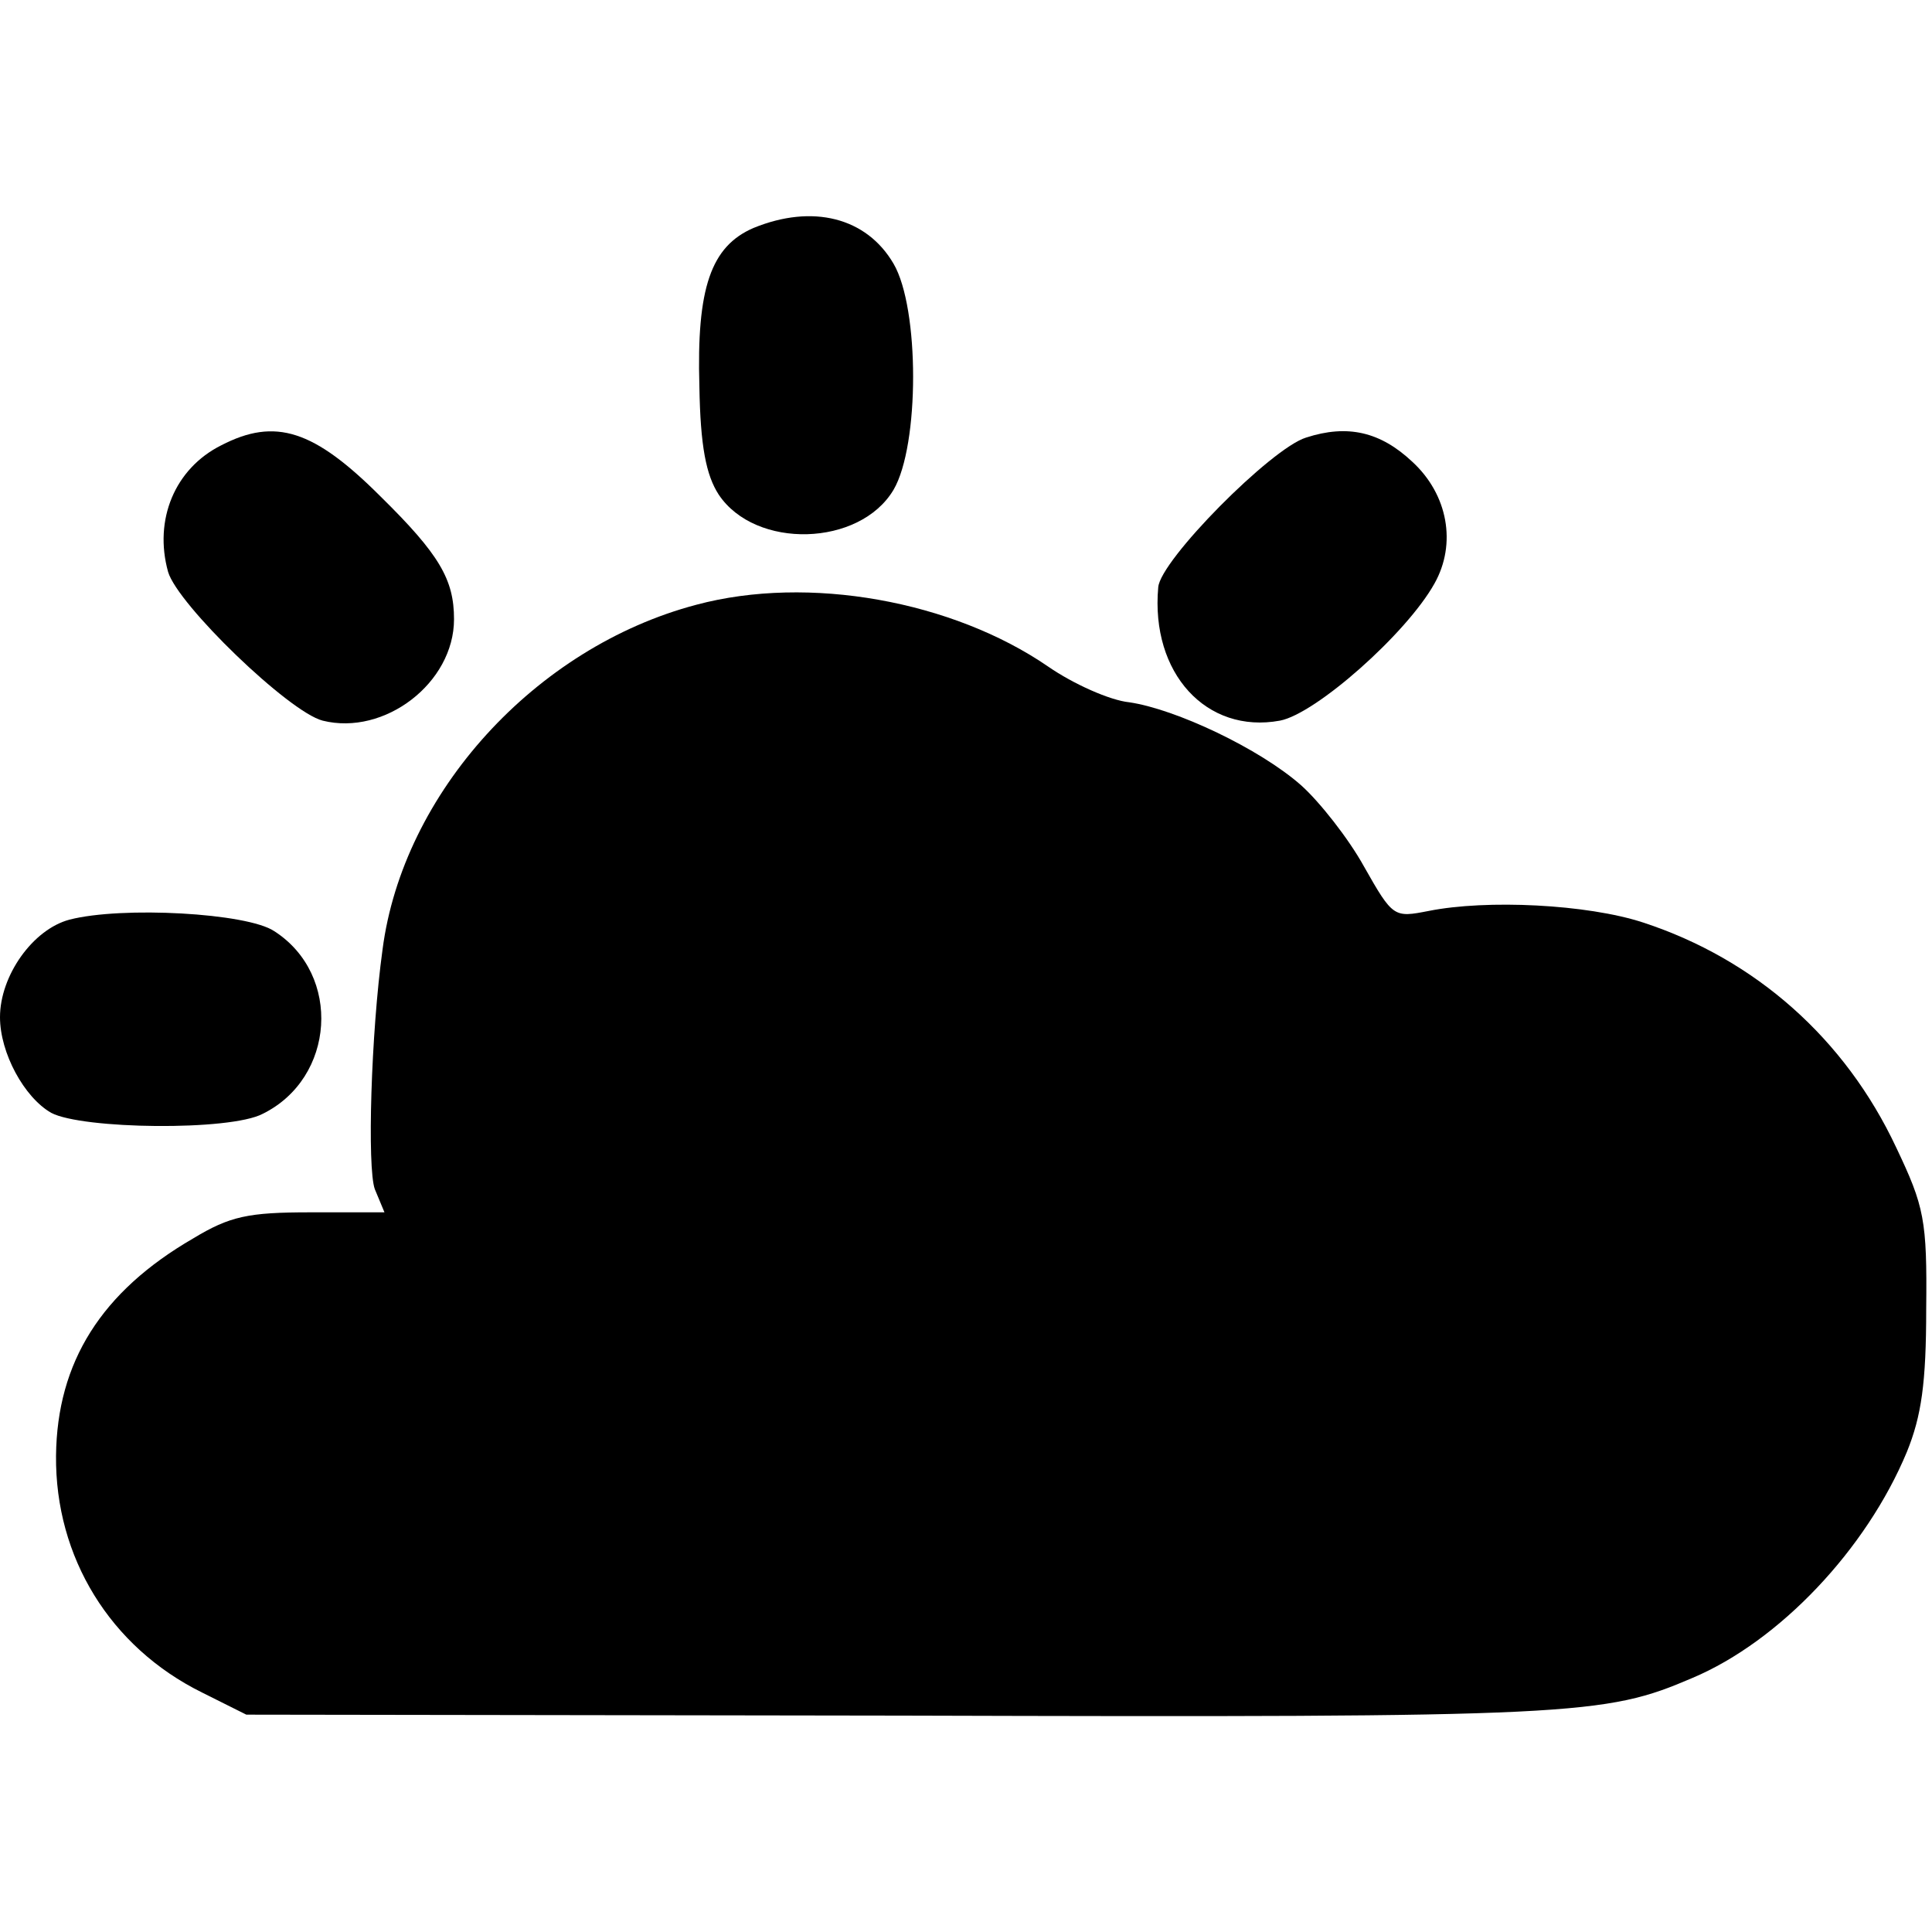 <?xml version="1.0" standalone="no"?>
<!DOCTYPE svg PUBLIC "-//W3C//DTD SVG 20010904//EN"
 "http://www.w3.org/TR/2001/REC-SVG-20010904/DTD/svg10.dtd">
<svg version="1.0" xmlns="http://www.w3.org/2000/svg"
 width="200pt" height="200pt" viewBox="0 0 200 200"
 preserveAspectRatio="xMidYMid meet">
<g transform="translate(0,200) scale(0.1,-0.1)"
fill="#000000" stroke="none">
<path d="M780 1764 c-44 -19 -59 -62 -56 -164 1 -62 7 -92 20 -112 38 -57 146
-54 181 5 27 46 27 188 0 234 -28 48 -84 62 -145 37z"/>
<path d="M229 1539 c-48 -24 -70 -77 -55 -131 10 -34 125 -145 160 -154 64
-16 136 39 136 105 0 41 -15 67 -76 127 -69 69 -109 82 -165 53z"/>
<path d="M1352 1547 c-36 -11 -151 -127 -153 -155 -8 -89 50 -152 126 -138 37
7 131 90 160 142 23 41 14 92 -23 126 -33 31 -67 39 -110 25z"/>
<path d="M721 1374 c-167 -44 -304 -195 -325 -357 -12 -87 -16 -226 -8 -248
l10 -24 -77 0 c-64 0 -83 -4 -121 -27 -95 -55 -141 -128 -142 -225 -1 -105 56
-198 151 -245 l46 -23 679 -1 c699 -2 727 0 818 39 90 38 180 133 222 234 15
37 20 71 20 148 1 92 -2 106 -31 167 -53 113 -146 195 -262 233 -58 19 -162
24 -222 12 -36 -7 -37 -7 -67 46 -16 29 -46 67 -65 84 -43 38 -130 79 -178 86
-20 2 -58 19 -84 37 -99 68 -248 95 -364 64z"/>
<path d="M72 1048 c-38 -10 -72 -58 -72 -101 0 -37 25 -83 53 -99 32 -17 185
-19 219 -1 75 37 82 144 12 189 -28 19 -158 26 -212 12z"/>
</g>
</svg>
